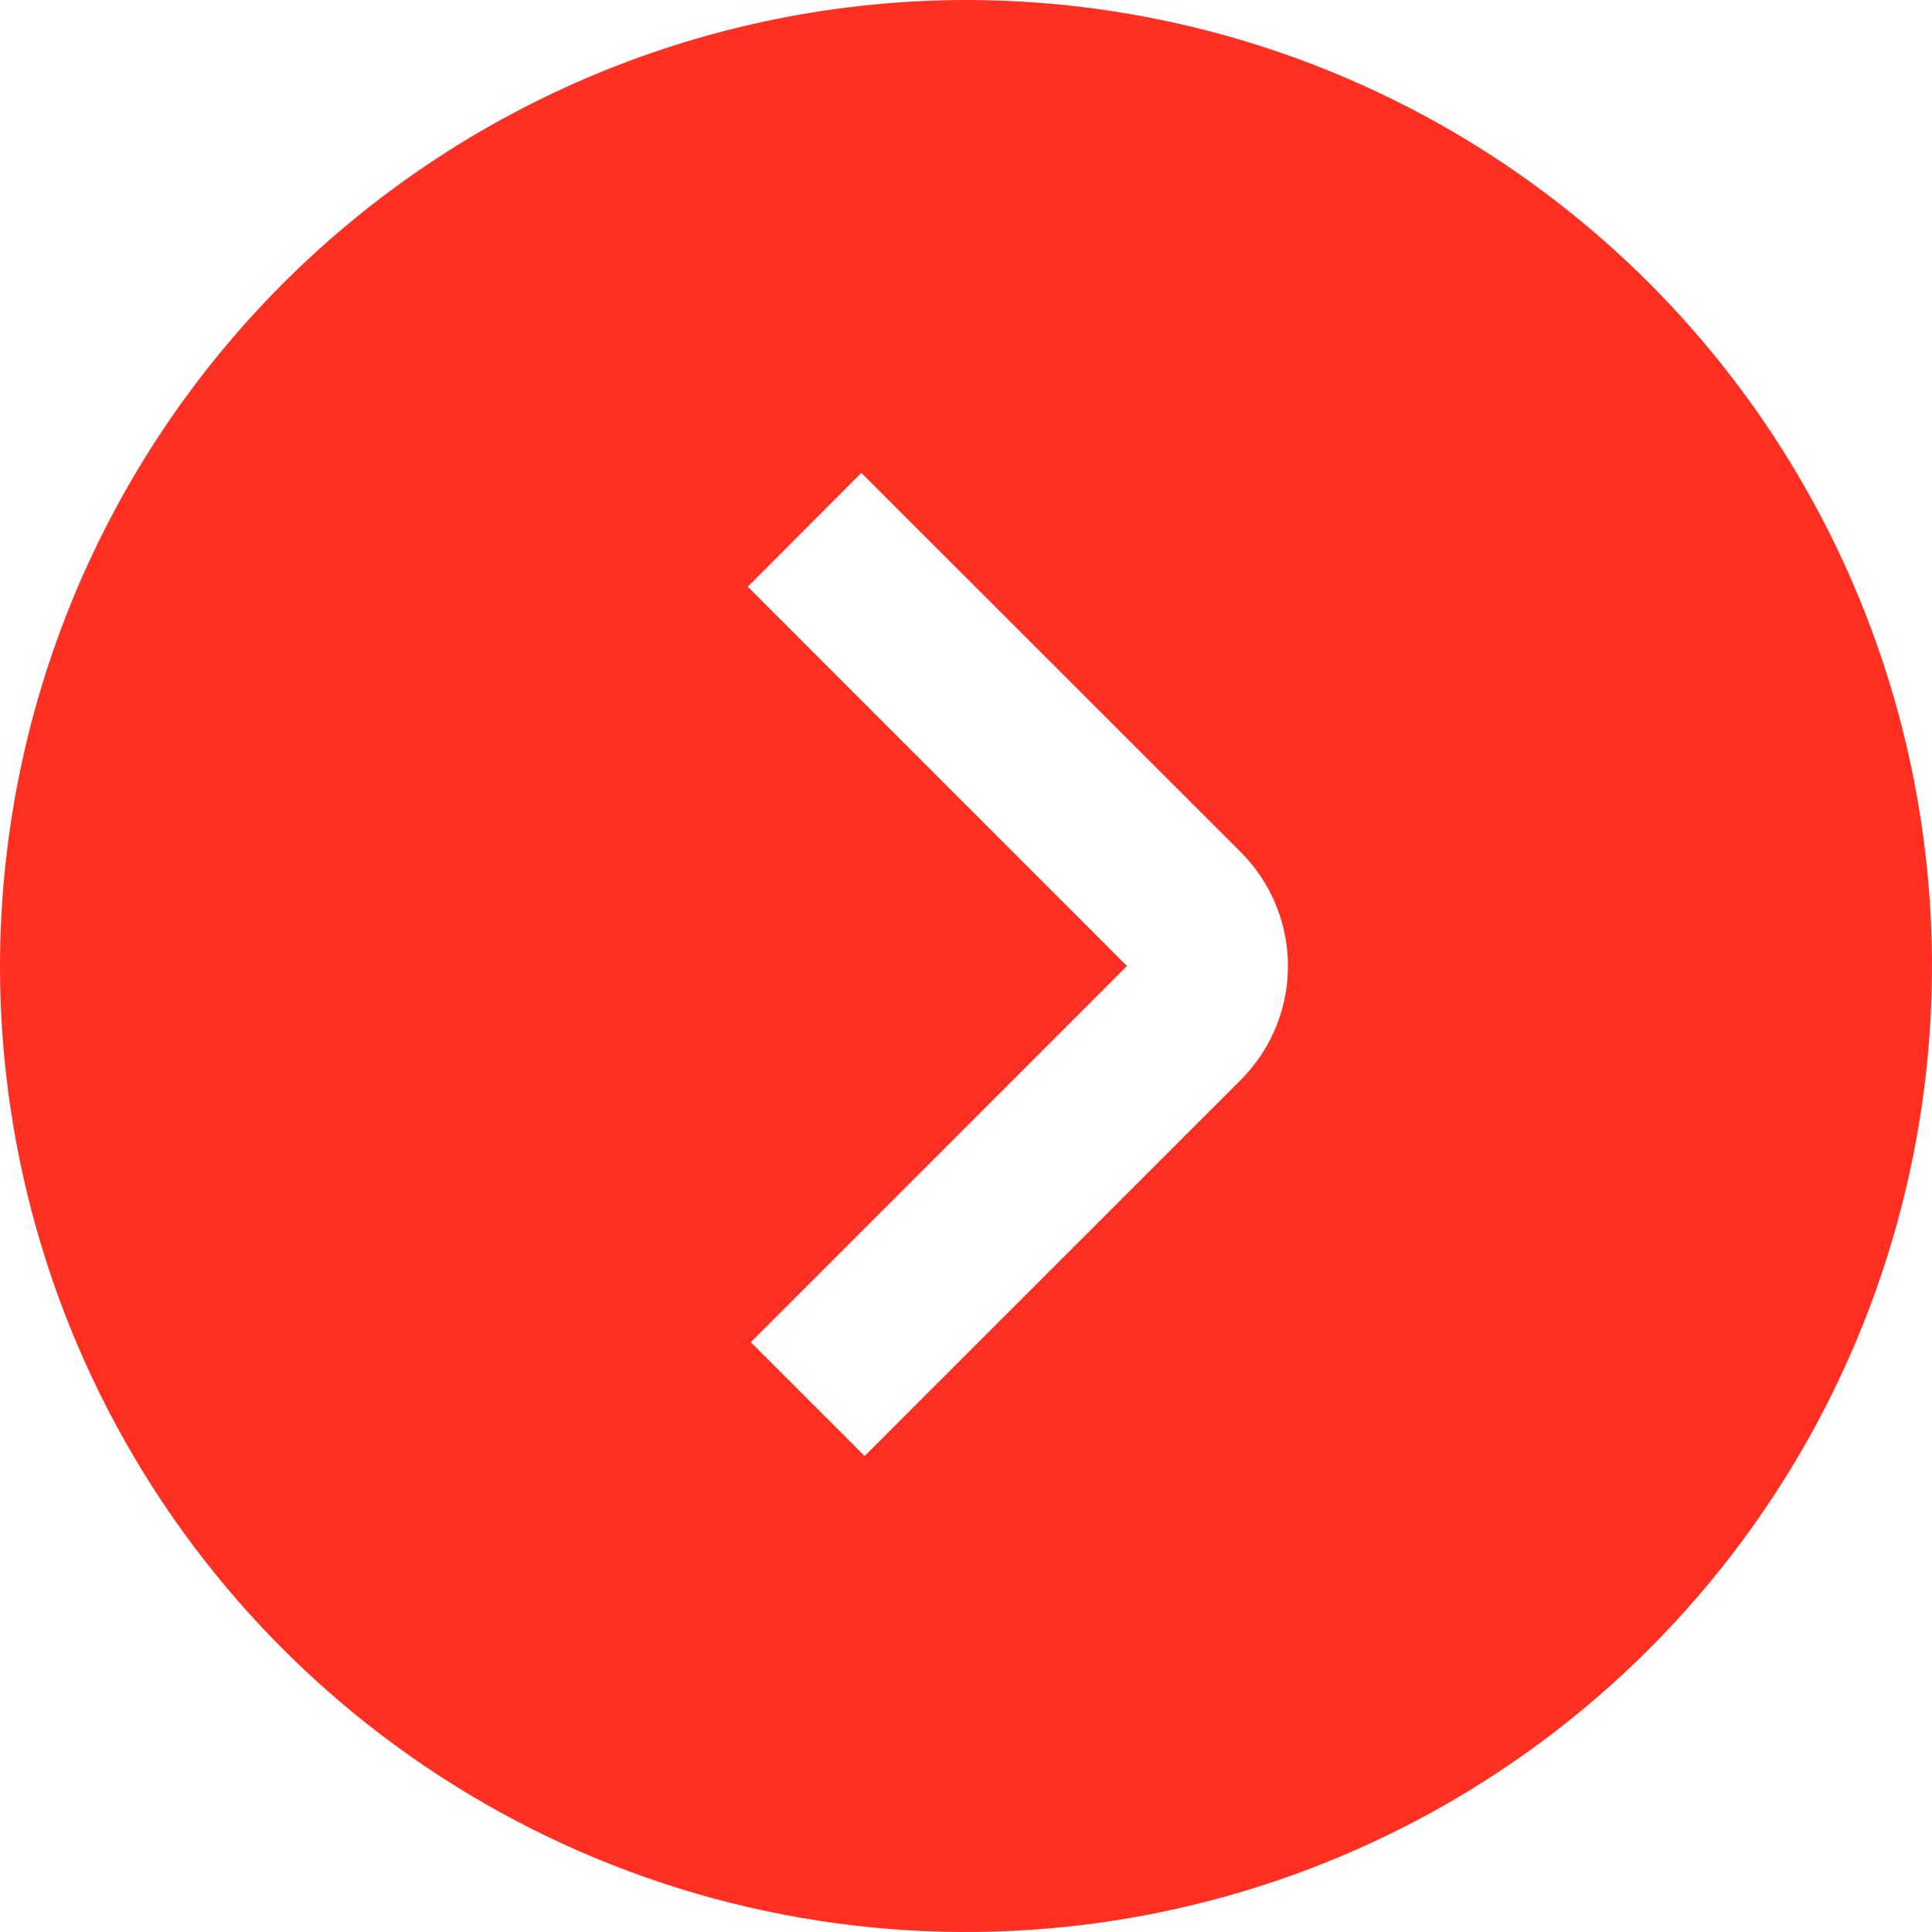 <svg width="43" height="43" viewBox="0 0 43 43" fill="none" xmlns="http://www.w3.org/2000/svg">
<path d="M0 21.5C0 25.753 1.261 29.91 3.623 33.445C5.986 36.981 9.344 39.736 13.272 41.364C17.201 42.991 21.524 43.417 25.694 42.587C29.865 41.758 33.696 39.71 36.703 36.703C39.71 33.696 41.757 29.865 42.587 25.695C43.416 21.524 42.991 17.201 41.363 13.273C39.736 9.344 36.98 5.986 33.445 3.624C29.909 1.261 25.752 0 21.5 0C15.8 0.007 10.335 2.274 6.304 6.304C2.273 10.335 0.006 15.8 0 21.5ZM27.617 18.967C28.288 19.639 28.666 20.55 28.666 21.5C28.666 22.451 28.288 23.362 27.617 24.034L19.244 32.406L16.711 29.873L25.083 21.5L16.643 13.058L19.171 10.525L27.617 18.967Z" fill="#FF2F22"/>
</svg>
